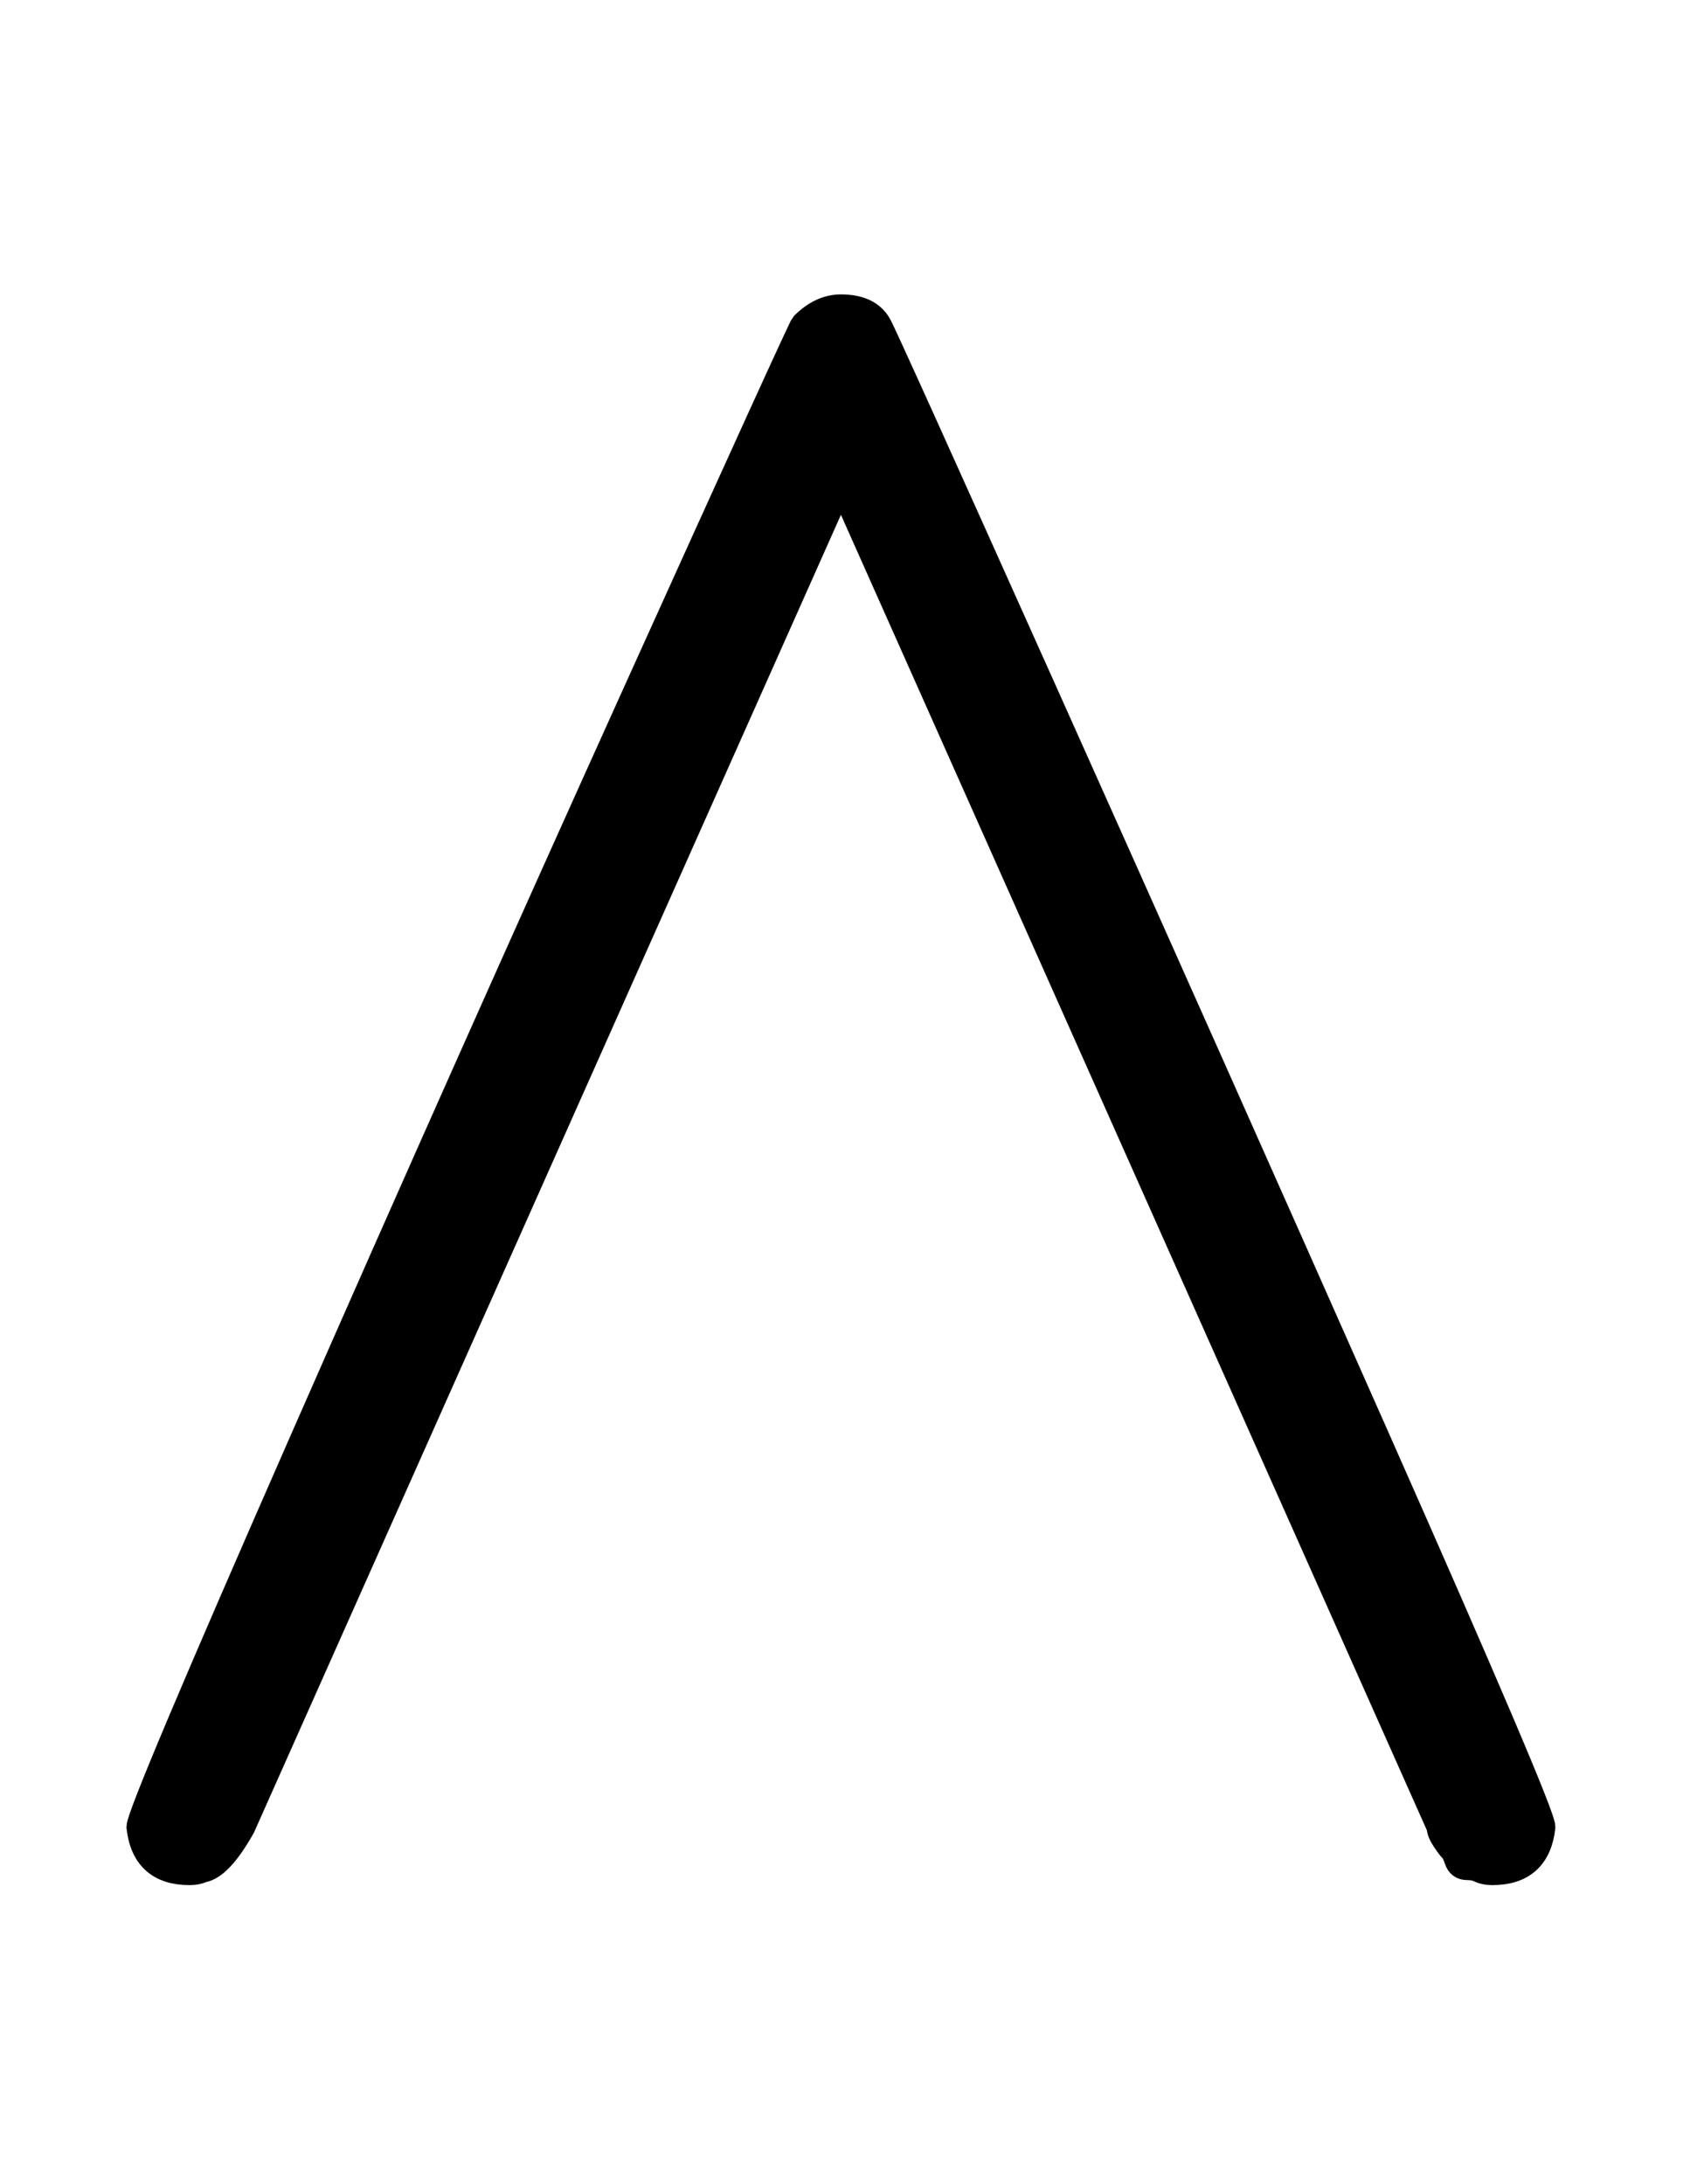 <svg xmlns:xlink="http://www.w3.org/1999/xlink" width="1.561ex" height="2.009ex" style="vertical-align:-.338ex" viewBox="0 -719.6 672 865.1" xmlns="http://www.w3.org/2000/svg"><defs><path stroke-width="10" id="a" d="M318 591q7 7 15 7 11 0 15-7 1-1 66-146t131-294T611-4q-2-18-20-18-3 0-5 1t-5 1-4 3-2 4-3 4-2 5L333 528 96-4q-9-16-16-17-2-1-5-1-18 0-20 18 0 6 65 154t131 294 67 147z"/></defs><use xlink:href="#a" stroke="currentColor" fill="currentColor" stroke-width="0" transform="matrix(1 0 0 -1 0 0)"/></svg>